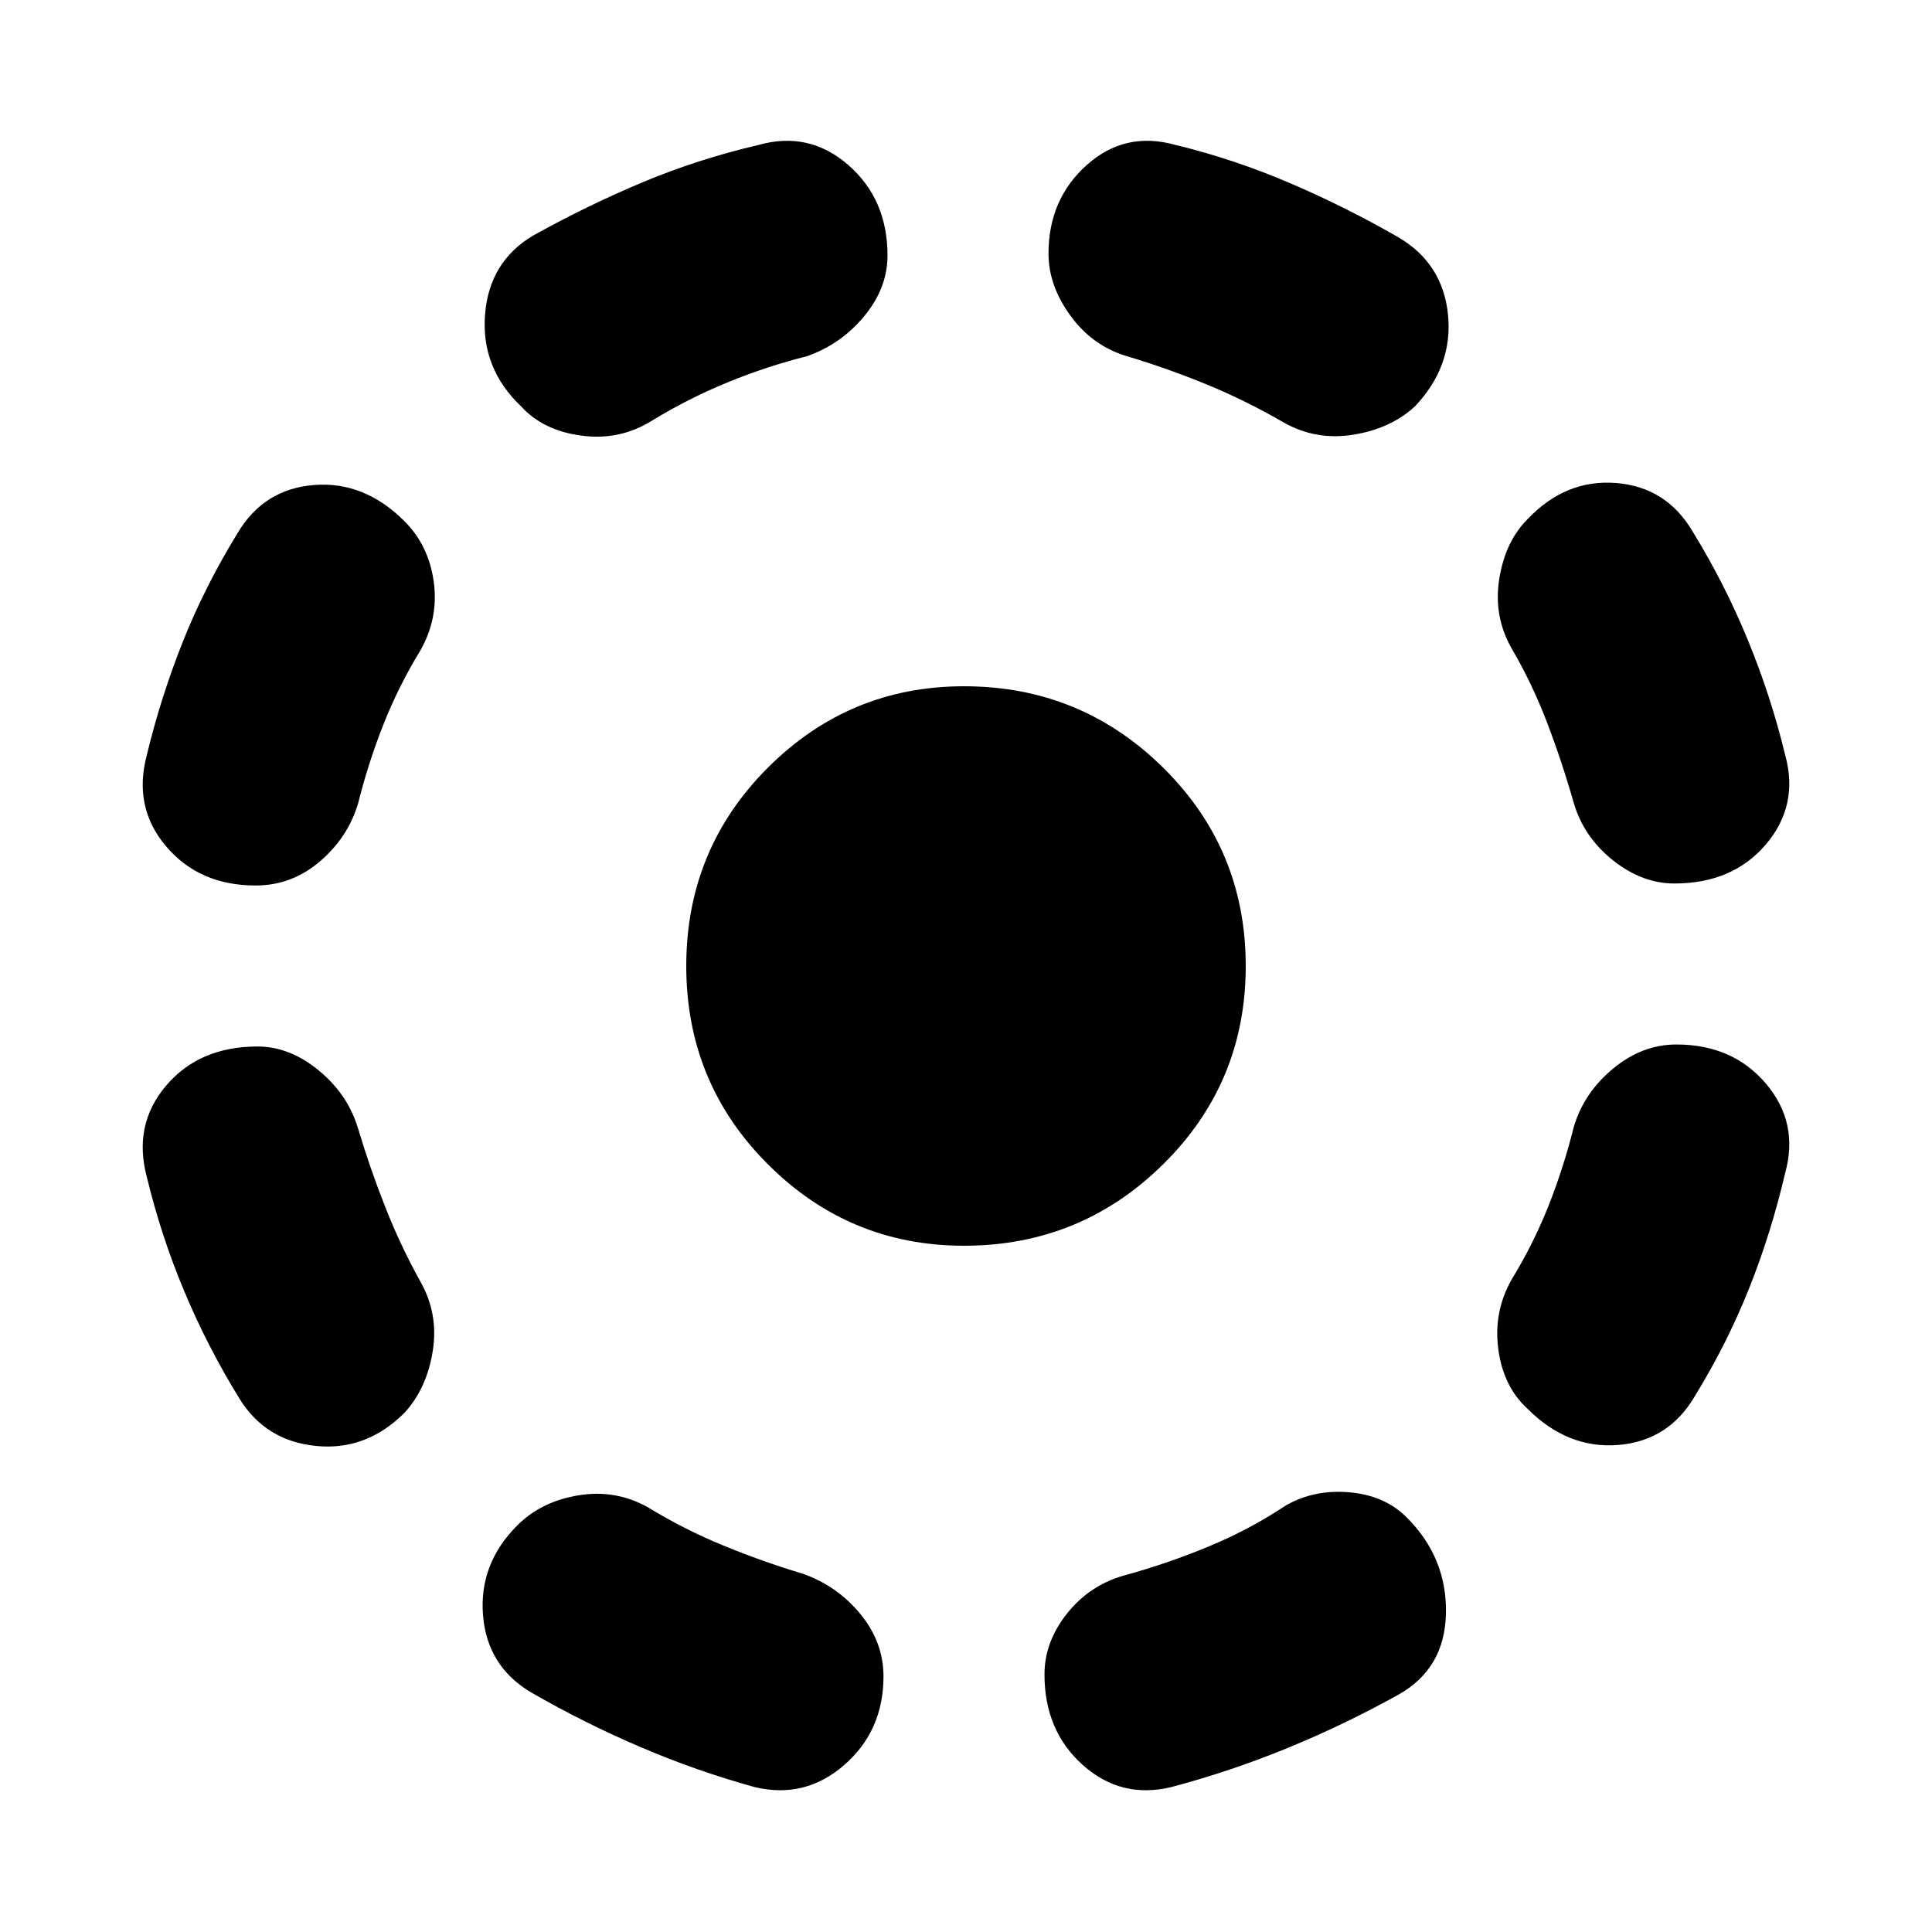 <svg xmlns="http://www.w3.org/2000/svg" height="24" width="24"><path d="M14.55 22.2Q13.925 22.35 13.45 21.925Q12.975 21.5 12.975 20.8Q12.975 20.4 13.25 20.05Q13.525 19.7 13.95 19.575Q14.5 19.425 15.012 19.212Q15.525 19 15.975 18.7Q16.325 18.5 16.762 18.538Q17.2 18.575 17.475 18.85Q17.975 19.35 17.962 20.038Q17.95 20.725 17.375 21.05Q16.7 21.425 16 21.712Q15.3 22 14.55 22.2ZM18.975 17.5Q18.675 17.225 18.613 16.763Q18.55 16.3 18.775 15.9Q19.05 15.45 19.238 14.975Q19.425 14.5 19.55 14Q19.675 13.575 20.038 13.275Q20.4 12.975 20.825 12.975Q21.525 12.975 21.938 13.462Q22.35 13.95 22.175 14.575Q22 15.325 21.725 16.012Q21.45 16.7 21.05 17.35Q20.725 17.9 20.1 17.95Q19.475 18 18.975 17.5ZM20.8 10.975Q20.4 10.975 20.038 10.688Q19.675 10.4 19.55 9.975Q19.4 9.45 19.213 8.962Q19.025 8.475 18.775 8.05Q18.55 7.65 18.625 7.187Q18.7 6.725 18.975 6.45Q19.45 5.95 20.075 6Q20.7 6.05 21.025 6.6Q21.425 7.25 21.712 7.95Q22 8.65 22.175 9.375Q22.35 10 21.938 10.488Q21.525 10.975 20.8 10.975ZM15.95 5.25Q15.475 4.975 14.988 4.775Q14.5 4.575 14 4.425Q13.575 4.3 13.3 3.925Q13.025 3.55 13.025 3.15Q13.025 2.475 13.5 2.05Q13.975 1.625 14.6 1.8Q15.325 1.975 16.025 2.275Q16.725 2.575 17.375 2.95Q17.925 3.275 17.988 3.912Q18.05 4.55 17.575 5.05Q17.275 5.325 16.812 5.4Q16.35 5.475 15.95 5.25ZM6.475 5.05Q5.975 4.575 6.025 3.912Q6.075 3.25 6.625 2.925Q7.3 2.55 7.988 2.262Q8.675 1.975 9.425 1.8Q10.05 1.625 10.538 2.05Q11.025 2.475 11.025 3.175Q11.025 3.575 10.738 3.925Q10.45 4.275 10.025 4.425Q9.525 4.55 9.038 4.75Q8.55 4.95 8.1 5.225Q7.7 5.475 7.225 5.412Q6.75 5.35 6.475 5.05ZM3.175 11Q2.475 11 2.062 10.512Q1.65 10.025 1.825 9.375Q2 8.65 2.275 7.962Q2.55 7.275 2.95 6.625Q3.275 6.075 3.9 6.025Q4.525 5.975 5.025 6.475Q5.325 6.775 5.388 7.225Q5.45 7.675 5.225 8.075Q4.95 8.525 4.763 9Q4.575 9.475 4.45 9.975Q4.325 10.4 3.975 10.7Q3.625 11 3.175 11ZM2.975 17.375Q2.575 16.725 2.288 16.038Q2 15.35 1.825 14.625Q1.65 13.975 2.062 13.488Q2.475 13 3.2 13Q3.6 13 3.963 13.3Q4.325 13.6 4.45 14.025Q4.6 14.525 4.788 15Q4.975 15.475 5.225 15.925Q5.45 16.325 5.375 16.788Q5.3 17.25 5.025 17.55Q4.55 18.025 3.925 17.962Q3.3 17.9 2.975 17.375ZM9.375 22.2Q8.65 22 7.95 21.7Q7.25 21.4 6.6 21.025Q6.05 20.7 6 20.062Q5.95 19.425 6.425 18.95Q6.725 18.65 7.188 18.575Q7.65 18.5 8.05 18.725Q8.5 19 8.988 19.2Q9.475 19.4 9.975 19.55Q10.4 19.7 10.688 20.05Q10.975 20.4 10.975 20.825Q10.975 21.5 10.488 21.925Q10 22.35 9.375 22.2ZM11.975 15.475Q10.55 15.475 9.538 14.462Q8.525 13.45 8.525 12Q8.525 10.55 9.538 9.537Q10.55 8.525 11.975 8.525Q13.425 8.525 14.45 9.537Q15.475 10.55 15.475 12Q15.475 13.45 14.45 14.462Q13.425 15.475 11.975 15.475Z"/></svg>